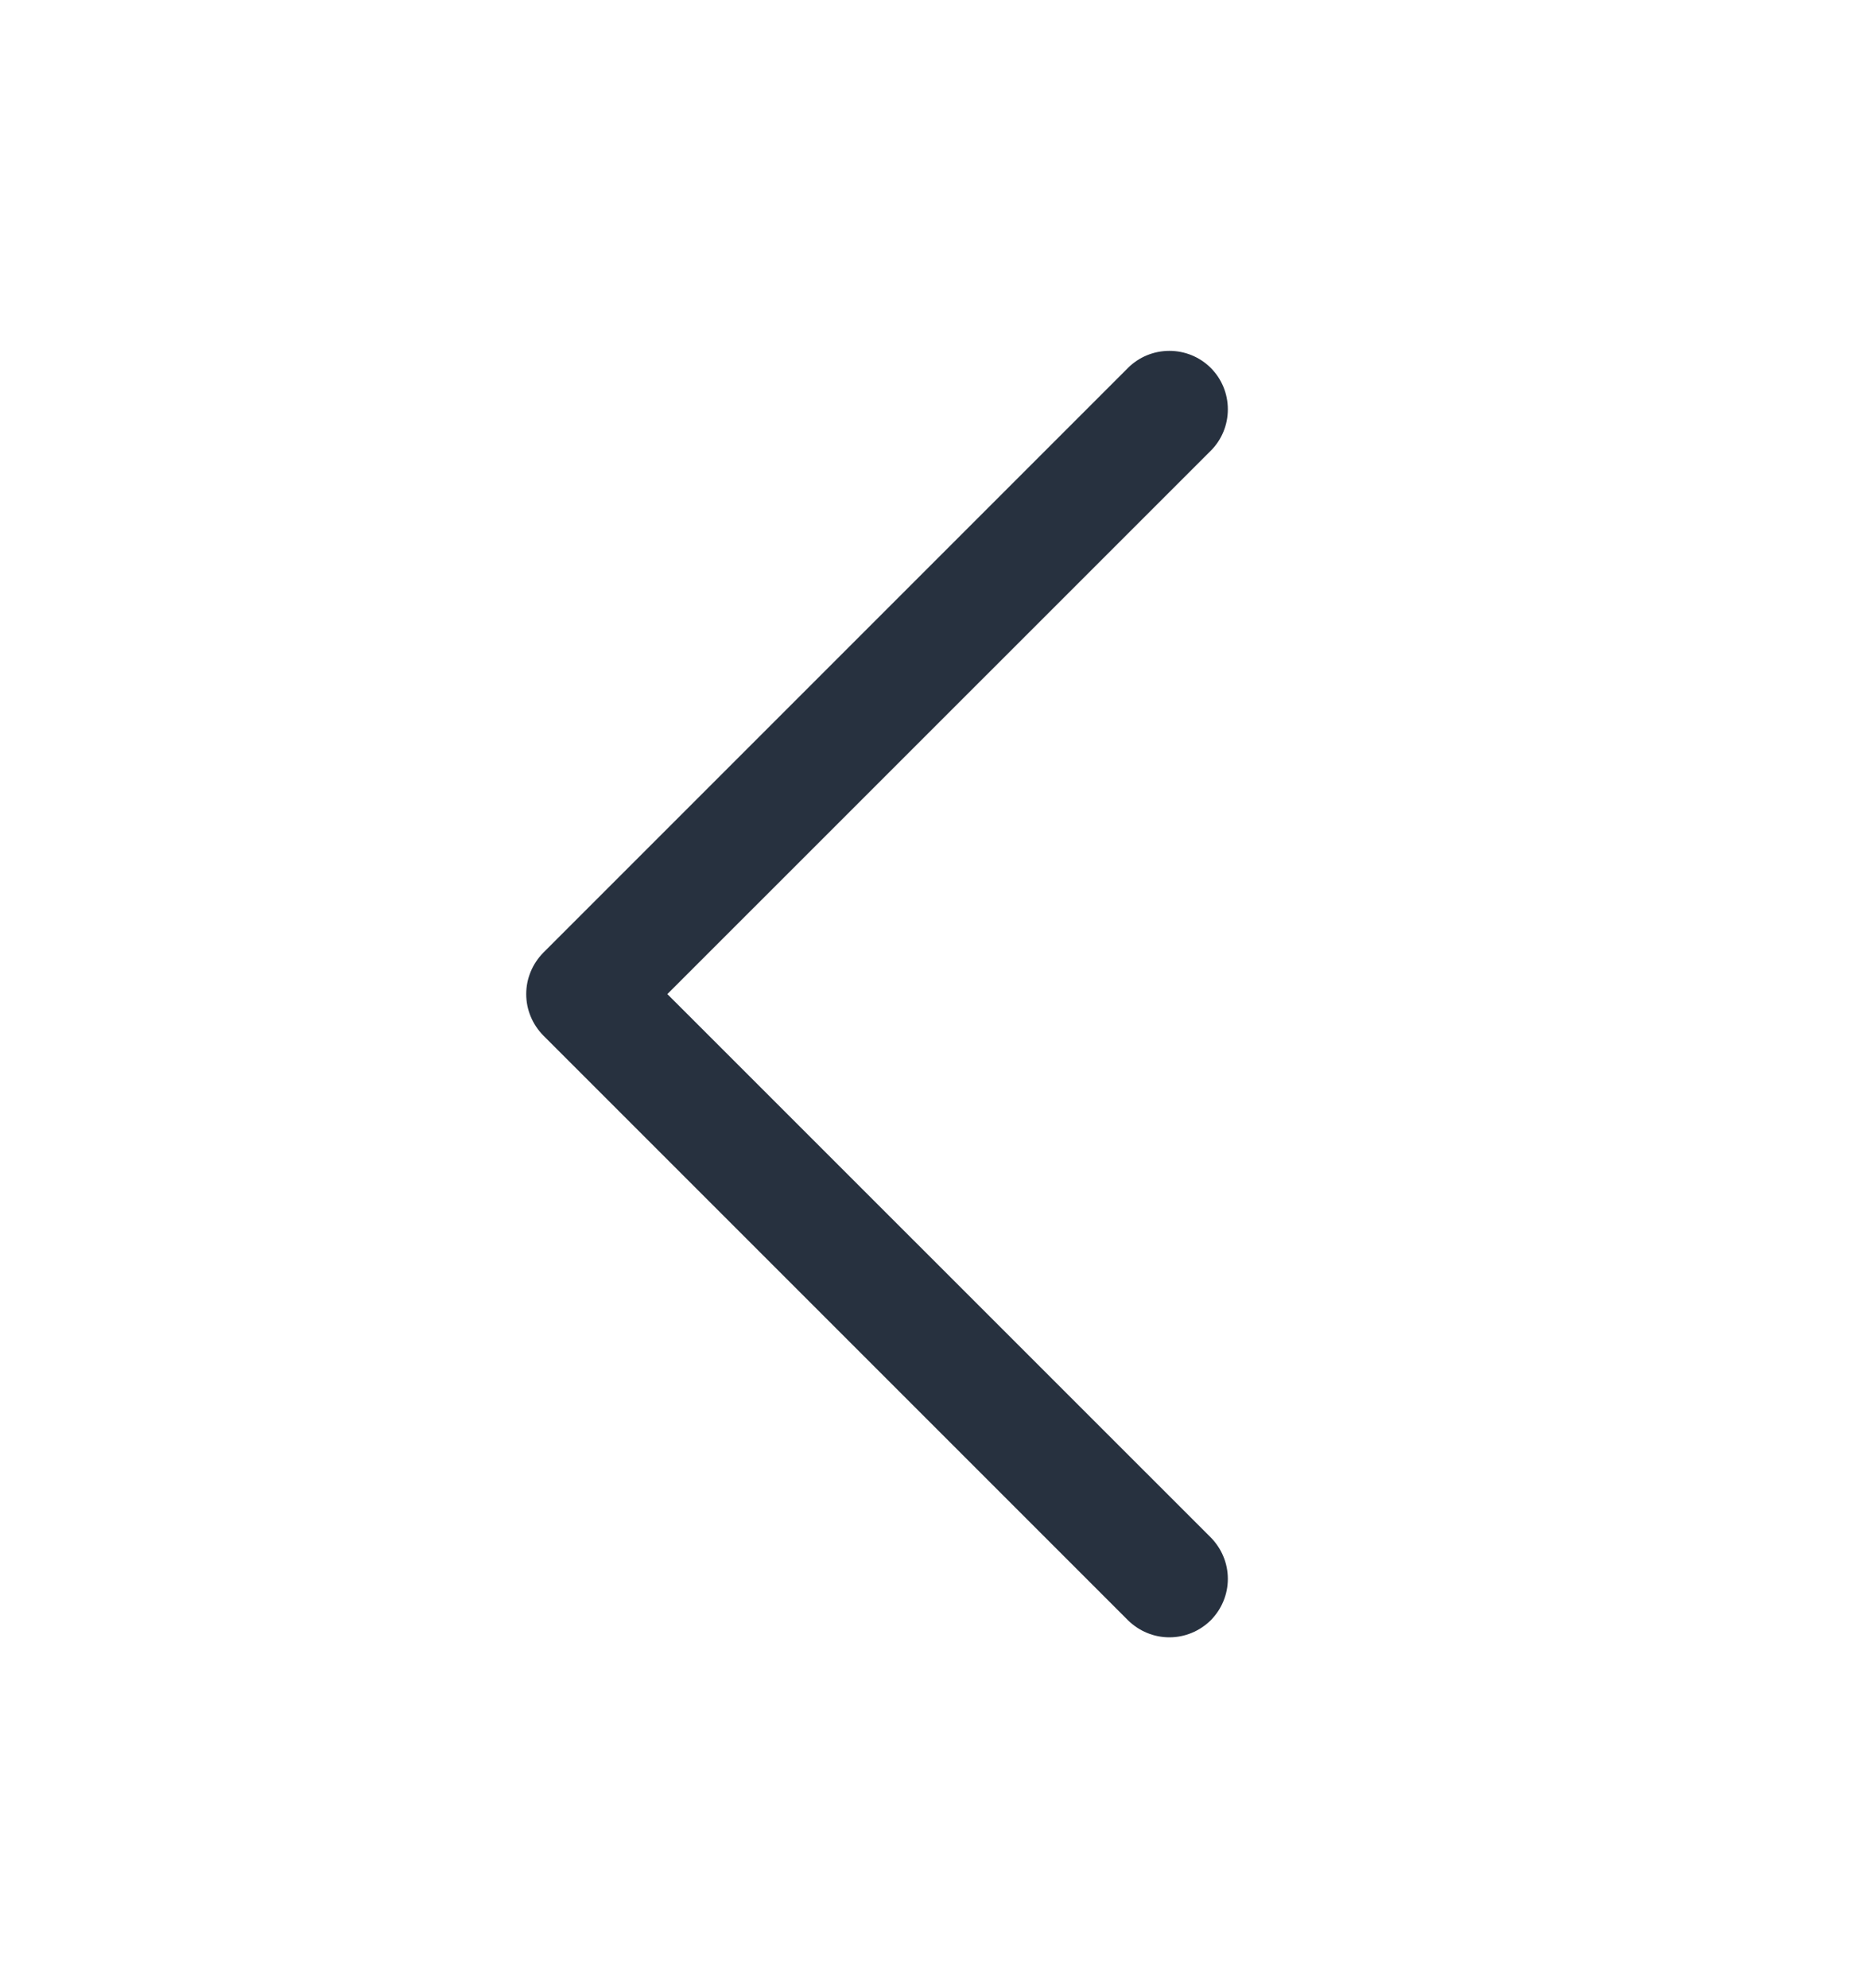 <svg width="16" height="17" viewBox="0 0 16 17" fill="none" xmlns="http://www.w3.org/2000/svg">
<path d="M10.354 13.146C10.4 13.193 10.437 13.248 10.462 13.309C10.487 13.369 10.5 13.434 10.5 13.5C10.5 13.566 10.487 13.631 10.462 13.691C10.437 13.752 10.4 13.807 10.354 13.854C10.307 13.9 10.252 13.937 10.191 13.962C10.131 13.987 10.066 14 10 14C9.934 14 9.869 13.987 9.809 13.962C9.748 13.937 9.693 13.9 9.646 13.854L4.646 8.854C4.6 8.807 4.563 8.752 4.538 8.691C4.513 8.631 4.5 8.566 4.5 8.5C4.5 8.434 4.513 8.369 4.538 8.309C4.563 8.248 4.6 8.193 4.646 8.146L9.646 3.146C9.74 3.052 9.867 3 10 3C10.133 3 10.26 3.052 10.354 3.146C10.448 3.24 10.5 3.367 10.5 3.5C10.5 3.633 10.448 3.76 10.354 3.854L5.707 8.5L10.354 13.146Z" fill="#27313F"/>
</svg>
